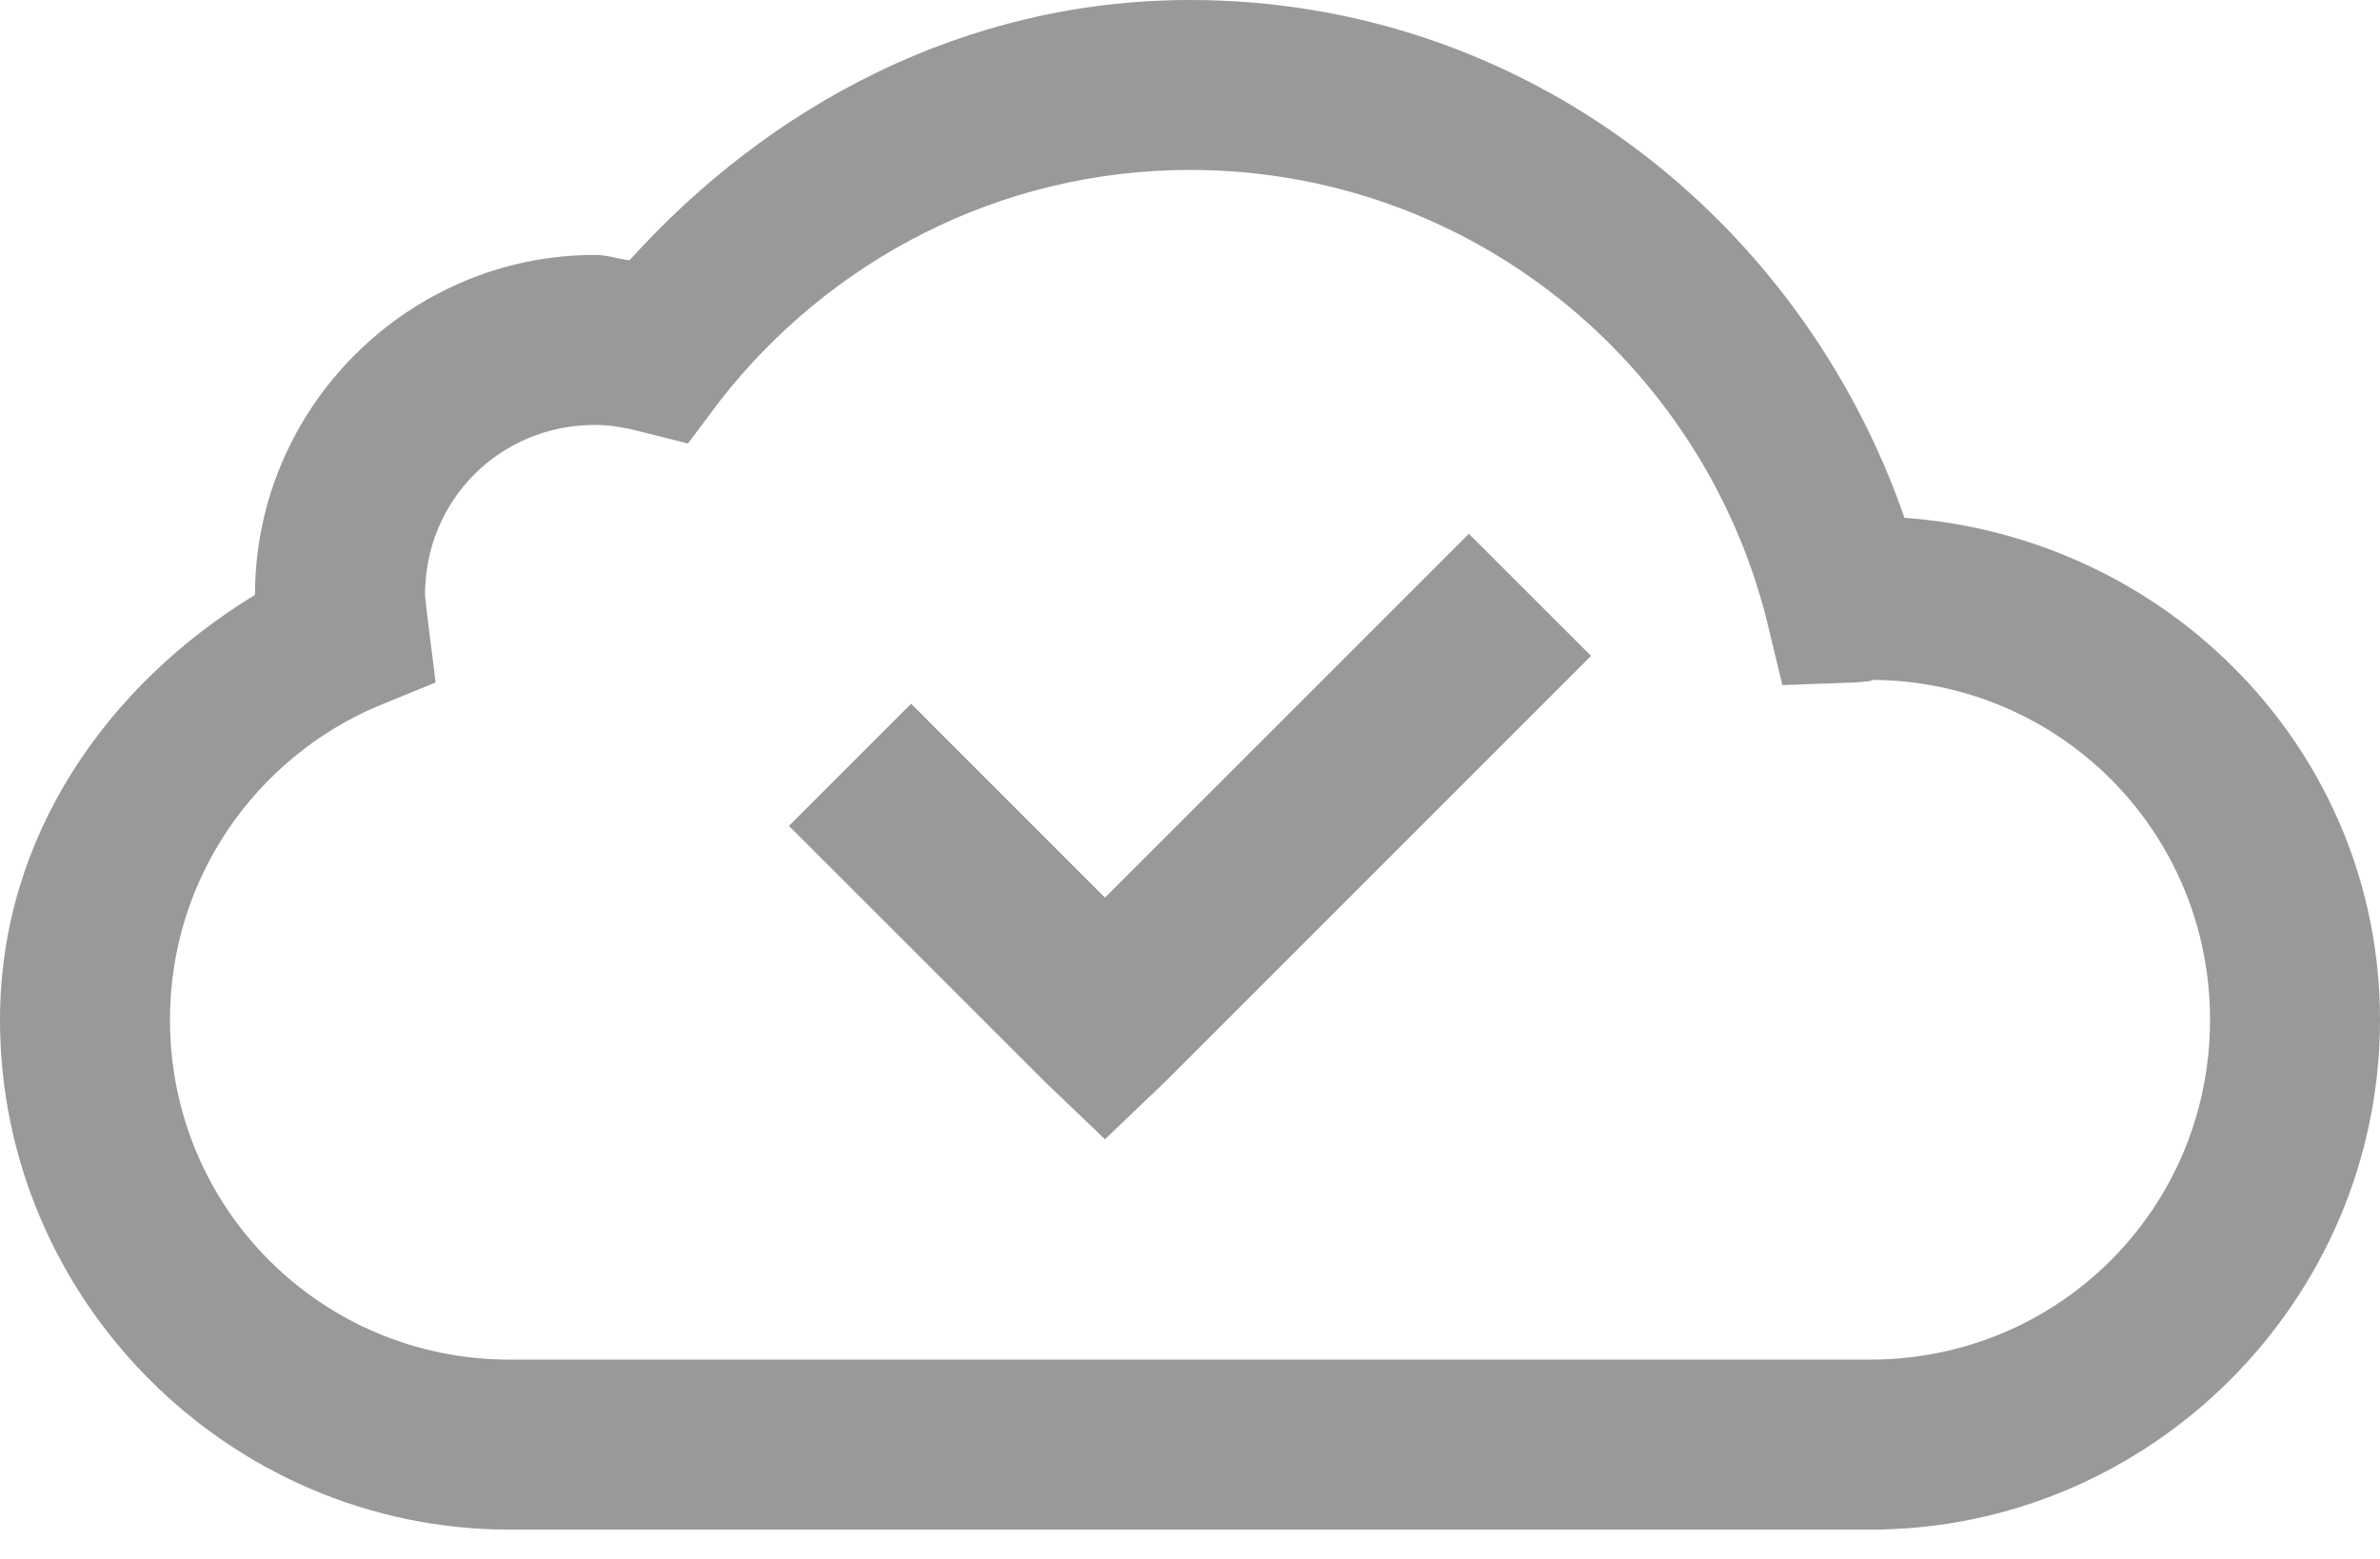<svg width="29" height="19" viewBox="0 0 29 19" fill="none" xmlns="http://www.w3.org/2000/svg">
<g opacity="0.4">
<path d="M14.5 0C11.757 0 9.374 1.283 7.671 3.172C7.529 3.156 7.404 3.107 7.25 3.107C4.972 3.107 3.107 4.972 3.107 7.25C1.315 8.342 0 10.187 0 12.429C0 15.847 2.796 18.643 6.214 18.643H22.786C26.204 18.643 29 15.847 29 12.429C29 9.16 26.423 6.542 23.206 6.311C21.94 2.666 18.566 0 14.5 0ZM14.5 2.071C17.894 2.071 20.726 4.406 21.523 7.541L21.718 8.35L22.591 8.318C22.81 8.306 22.858 8.286 22.786 8.286C25.084 8.286 26.929 10.131 26.929 12.429C26.929 14.727 25.084 16.571 22.786 16.571H6.214C3.916 16.571 2.071 14.727 2.071 12.429C2.071 10.709 3.115 9.241 4.596 8.609L5.308 8.318L5.211 7.541C5.191 7.371 5.179 7.274 5.179 7.25C5.179 6.093 6.093 5.179 7.25 5.179C7.396 5.179 7.557 5.199 7.735 5.243L8.383 5.405L8.771 4.887C10.098 3.184 12.17 2.071 14.5 2.071ZM17.898 6.506L13.464 10.94L11.102 8.577L9.613 10.066L12.72 13.173L13.464 13.885L14.209 13.173L19.387 7.994L17.898 6.506Z" fill="black"/>
</g>
</svg>
